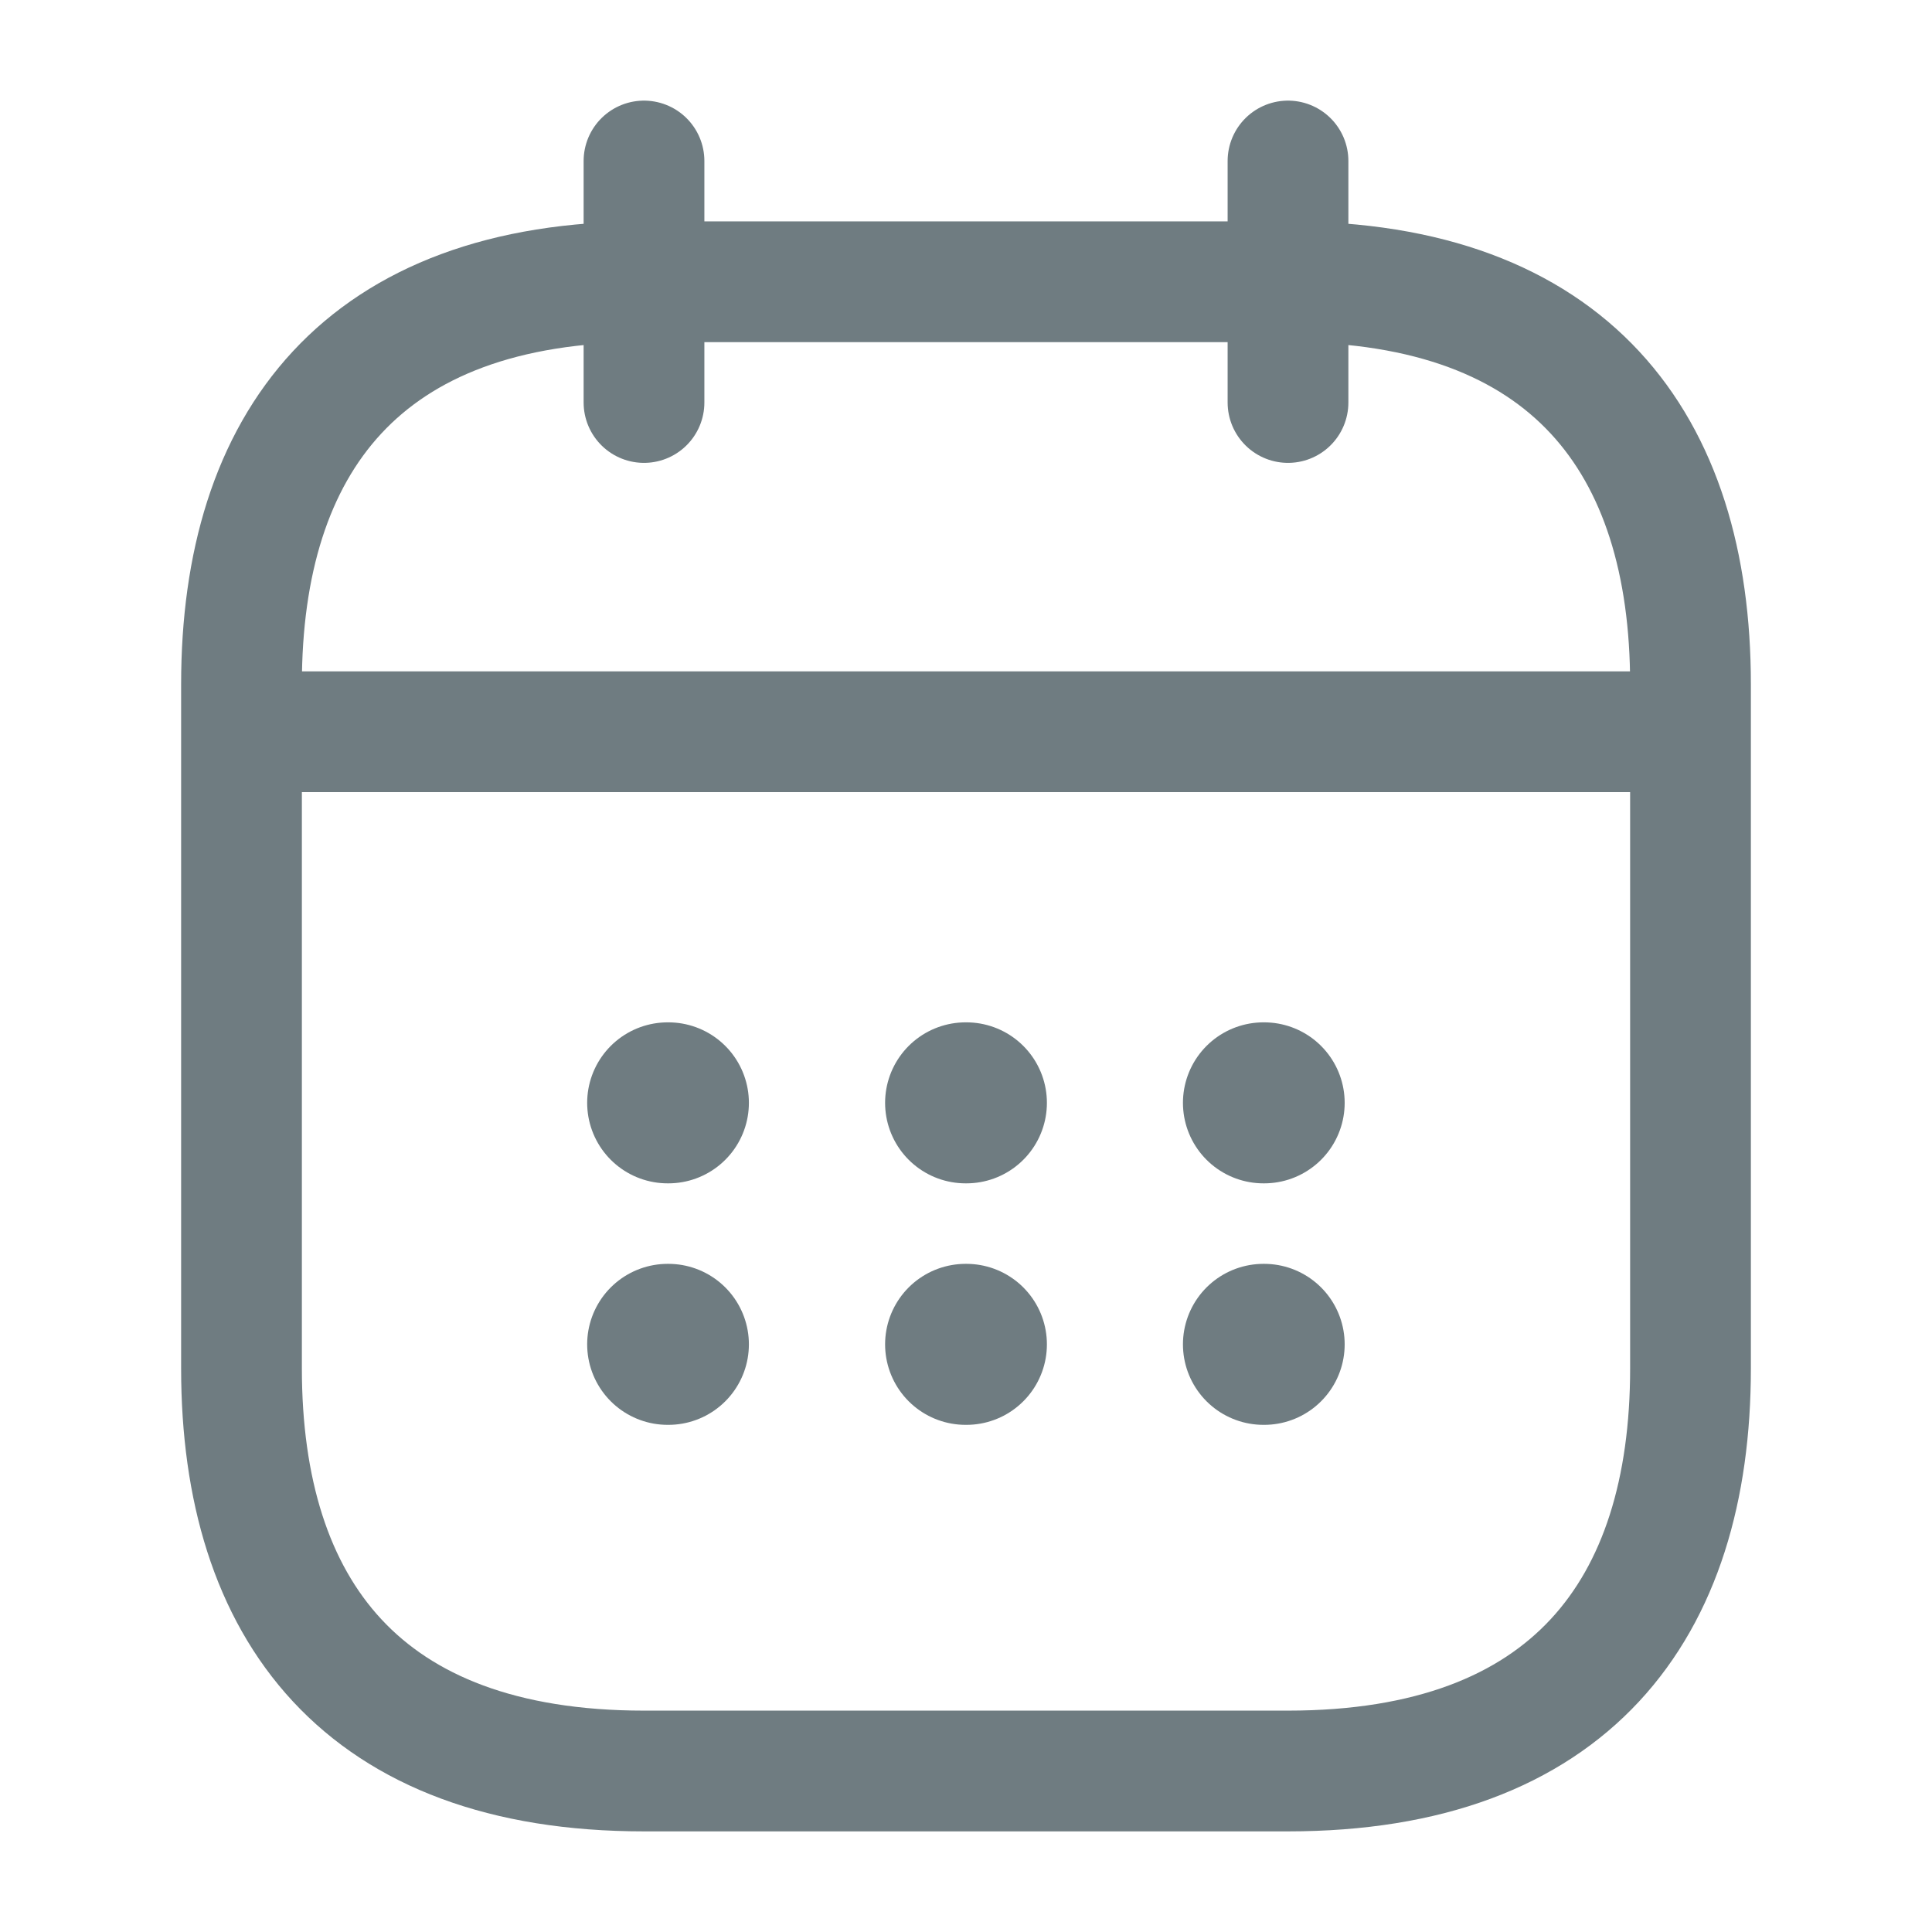 <svg width="24" height="24" viewBox="0 0 24 24" fill="none" xmlns="http://www.w3.org/2000/svg">
<path d="M8 2V5" stroke="#6F7C81" stroke-width="1.5" stroke-miterlimit="10" stroke-linecap="round" stroke-linejoin="round"/>
<path d="M16 2V5" stroke="#6F7C81" stroke-width="1.5" stroke-miterlimit="10" stroke-linecap="round" stroke-linejoin="round"/>
<path d="M3.5 9.09H20.5" stroke="#6F7C81" stroke-width="1.5" stroke-miterlimit="10" stroke-linecap="round" stroke-linejoin="round"/>
<path d="M21 8.5V17C21 20 19.5 22 16 22H8C4.5 22 3 20 3 17V8.5C3 5.5 4.5 3.5 8 3.5H16C19.5 3.5 21 5.5 21 8.5Z" stroke="#6F7C81" stroke-width="1.5" stroke-miterlimit="10" stroke-linecap="round" stroke-linejoin="round"/>
<path d="M15.695 13.7H15.704" stroke="#6F7C81" stroke-width="2" stroke-linecap="round" stroke-linejoin="round"/>
<path d="M15.695 16.7H15.704" stroke="#6F7C81" stroke-width="2" stroke-linecap="round" stroke-linejoin="round"/>
<path d="M11.995 13.7H12.005" stroke="#6F7C81" stroke-width="2" stroke-linecap="round" stroke-linejoin="round"/>
<path d="M11.995 16.7H12.005" stroke="#6F7C81" stroke-width="2" stroke-linecap="round" stroke-linejoin="round"/>
<path d="M8.294 13.7H8.303" stroke="#6F7C81" stroke-width="2" stroke-linecap="round" stroke-linejoin="round"/>
<path d="M8.294 16.7H8.303" stroke="#6F7C81" stroke-width="2" stroke-linecap="round" stroke-linejoin="round"/>
</svg>
